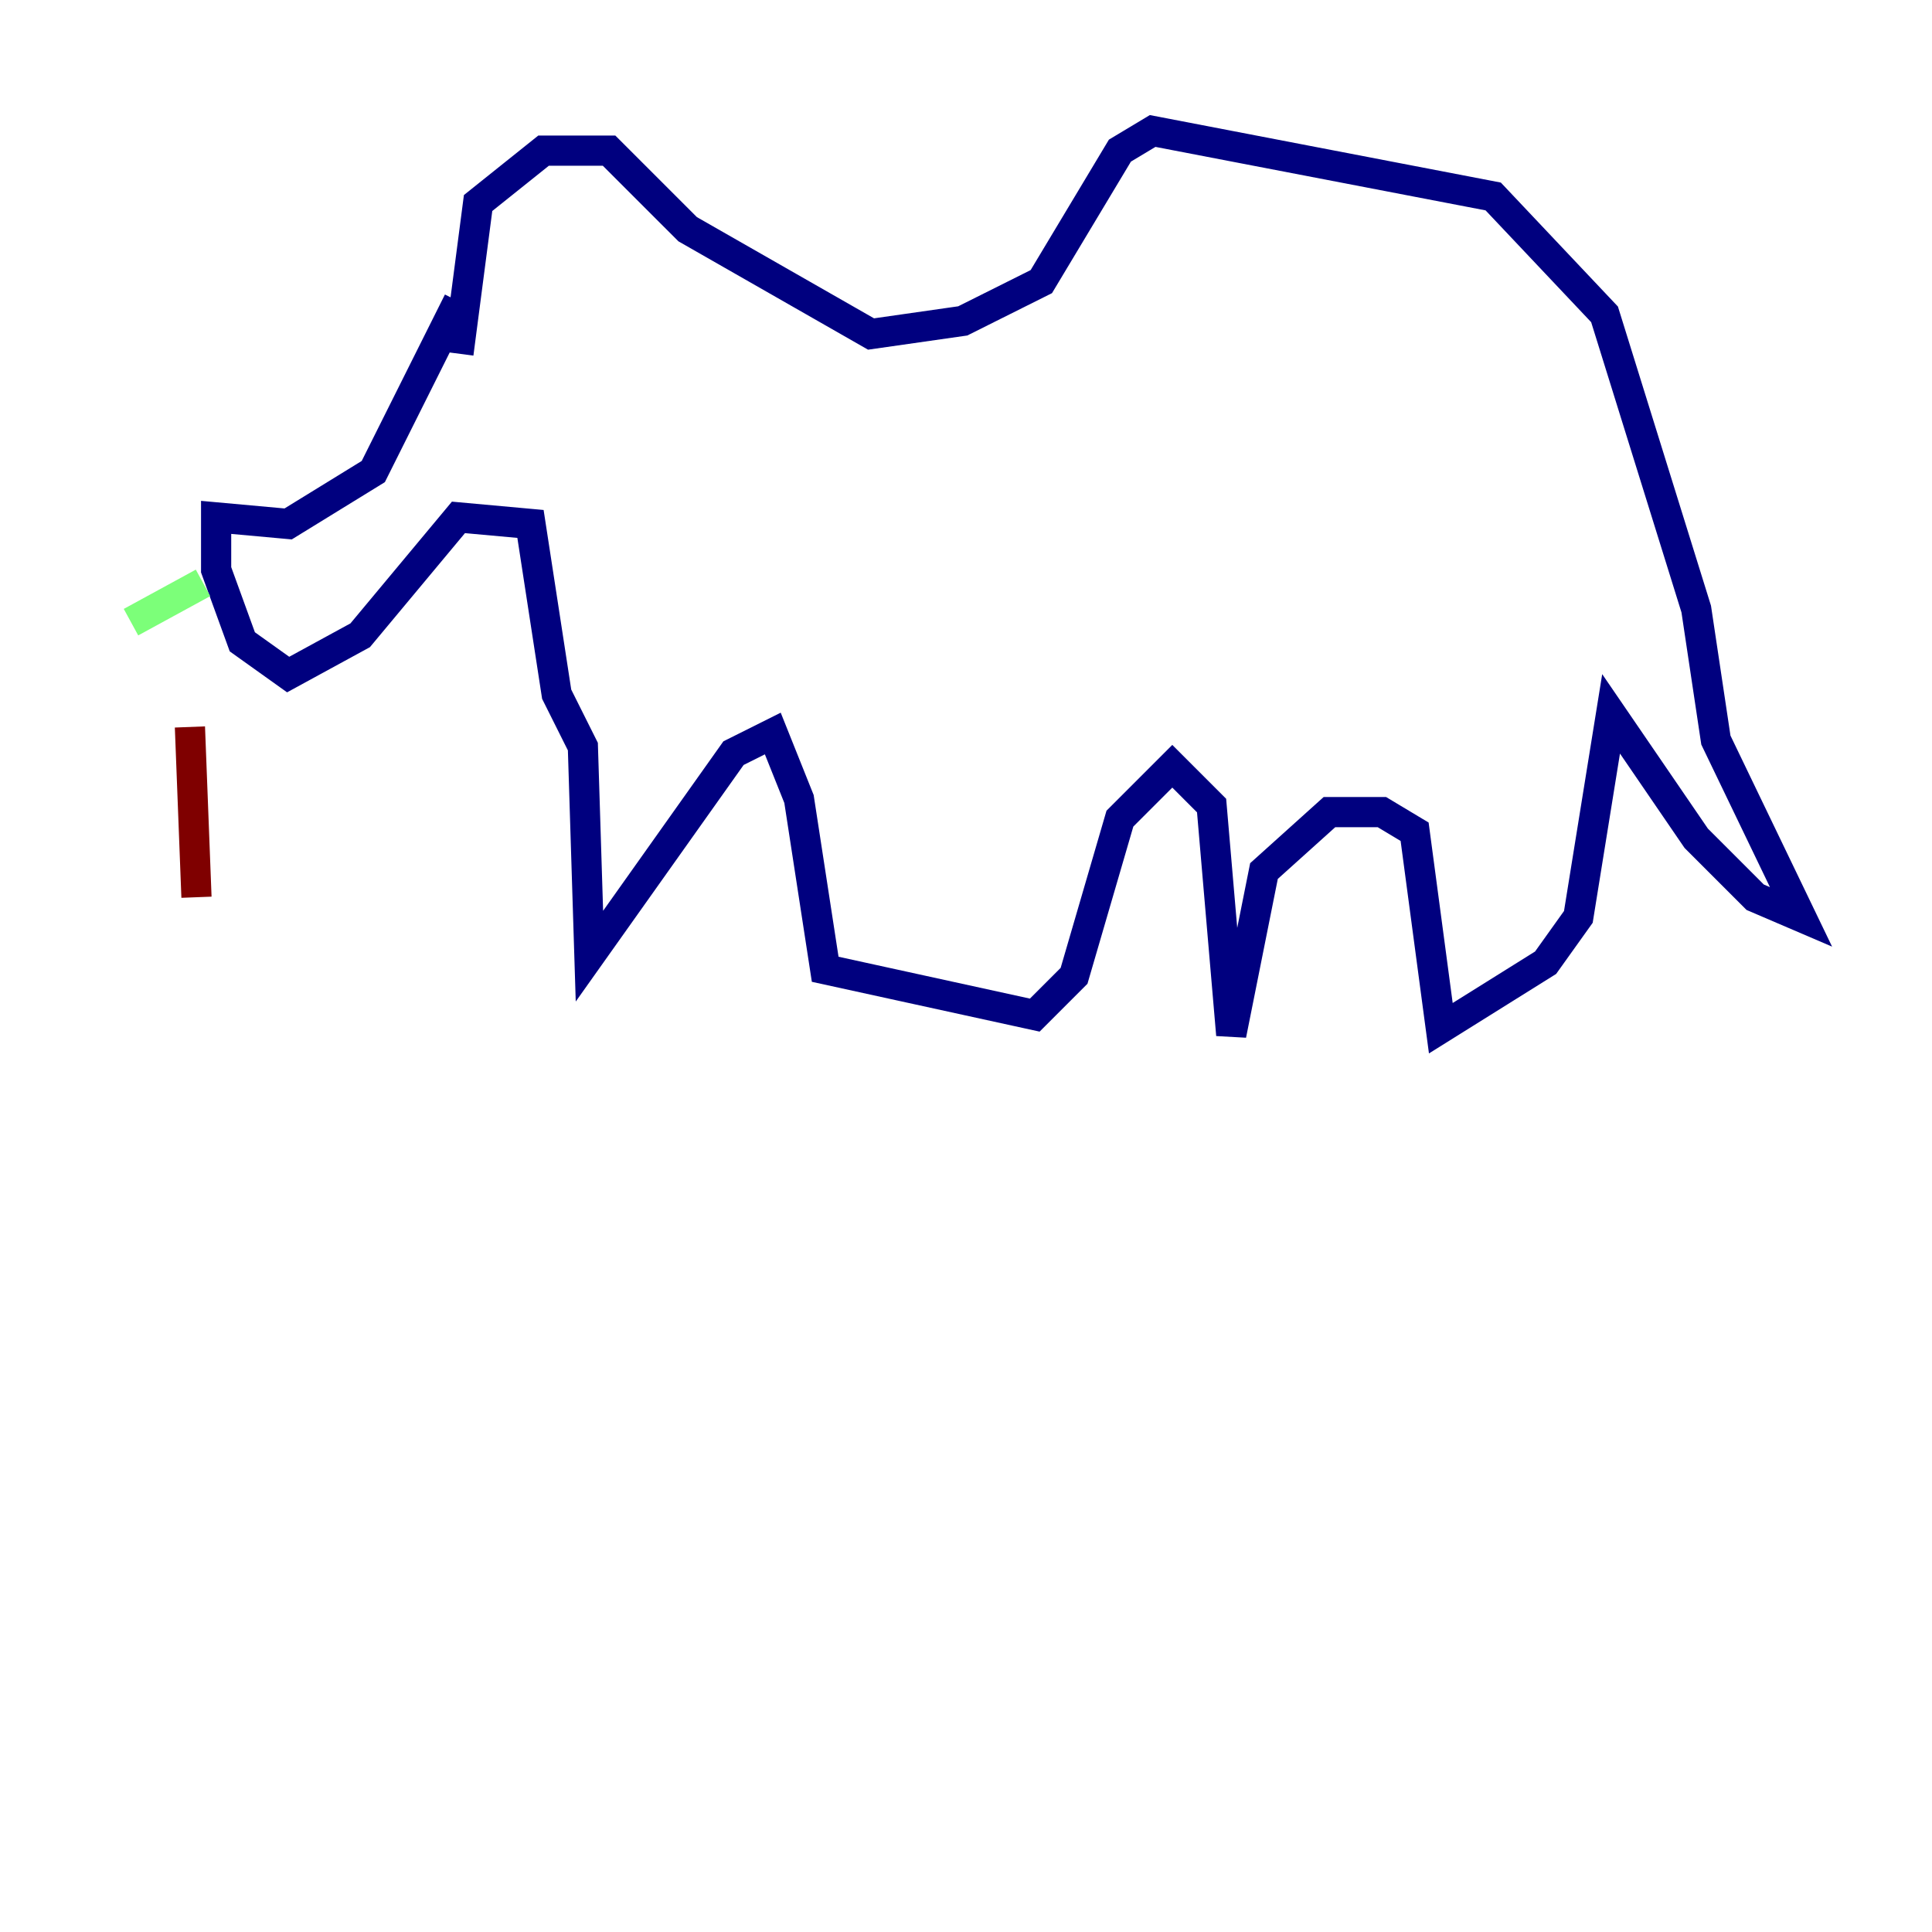 <?xml version="1.0" encoding="utf-8" ?>
<svg baseProfile="tiny" height="128" version="1.2" viewBox="0,0,128,128" width="128" xmlns="http://www.w3.org/2000/svg" xmlns:ev="http://www.w3.org/2001/xml-events" xmlns:xlink="http://www.w3.org/1999/xlink"><defs /><polyline fill="none" points="30.373,19.959 24.732,31.241 19.091,34.712 14.319,34.278 14.319,37.749 16.054,42.522 19.091,44.691 23.864,42.088 30.373,34.278 35.146,34.712 36.881,45.993 38.617,49.464 39.051,63.349 48.597,49.898 51.2,48.597 52.936,52.936 54.671,64.217 68.556,67.254 71.159,64.651 74.197,54.237 77.668,50.766 80.271,53.37 81.573,68.556 83.742,57.709 88.081,53.803 91.552,53.803 93.722,55.105 95.458,68.122 102.4,63.783 104.57,60.746 106.739,47.295 112.38,55.539 116.285,59.444 119.322,60.746 113.681,49.031 112.38,40.352 106.305,20.827 98.929,13.017 76.366,8.678 74.197,9.98 68.99,18.658 63.783,21.261 57.709,22.129 45.559,15.186 40.352,9.98 36.014,9.98 31.675,13.451 30.373,23.43" stroke="#00007f" stroke-width="2" /><polyline fill="none" points="13.451,38.617 8.678,41.22" stroke="#7cff79" stroke-width="2" /><polyline fill="none" points="12.583,48.163 13.017,59.444" stroke="#7f0000" stroke-width="2" /></svg>